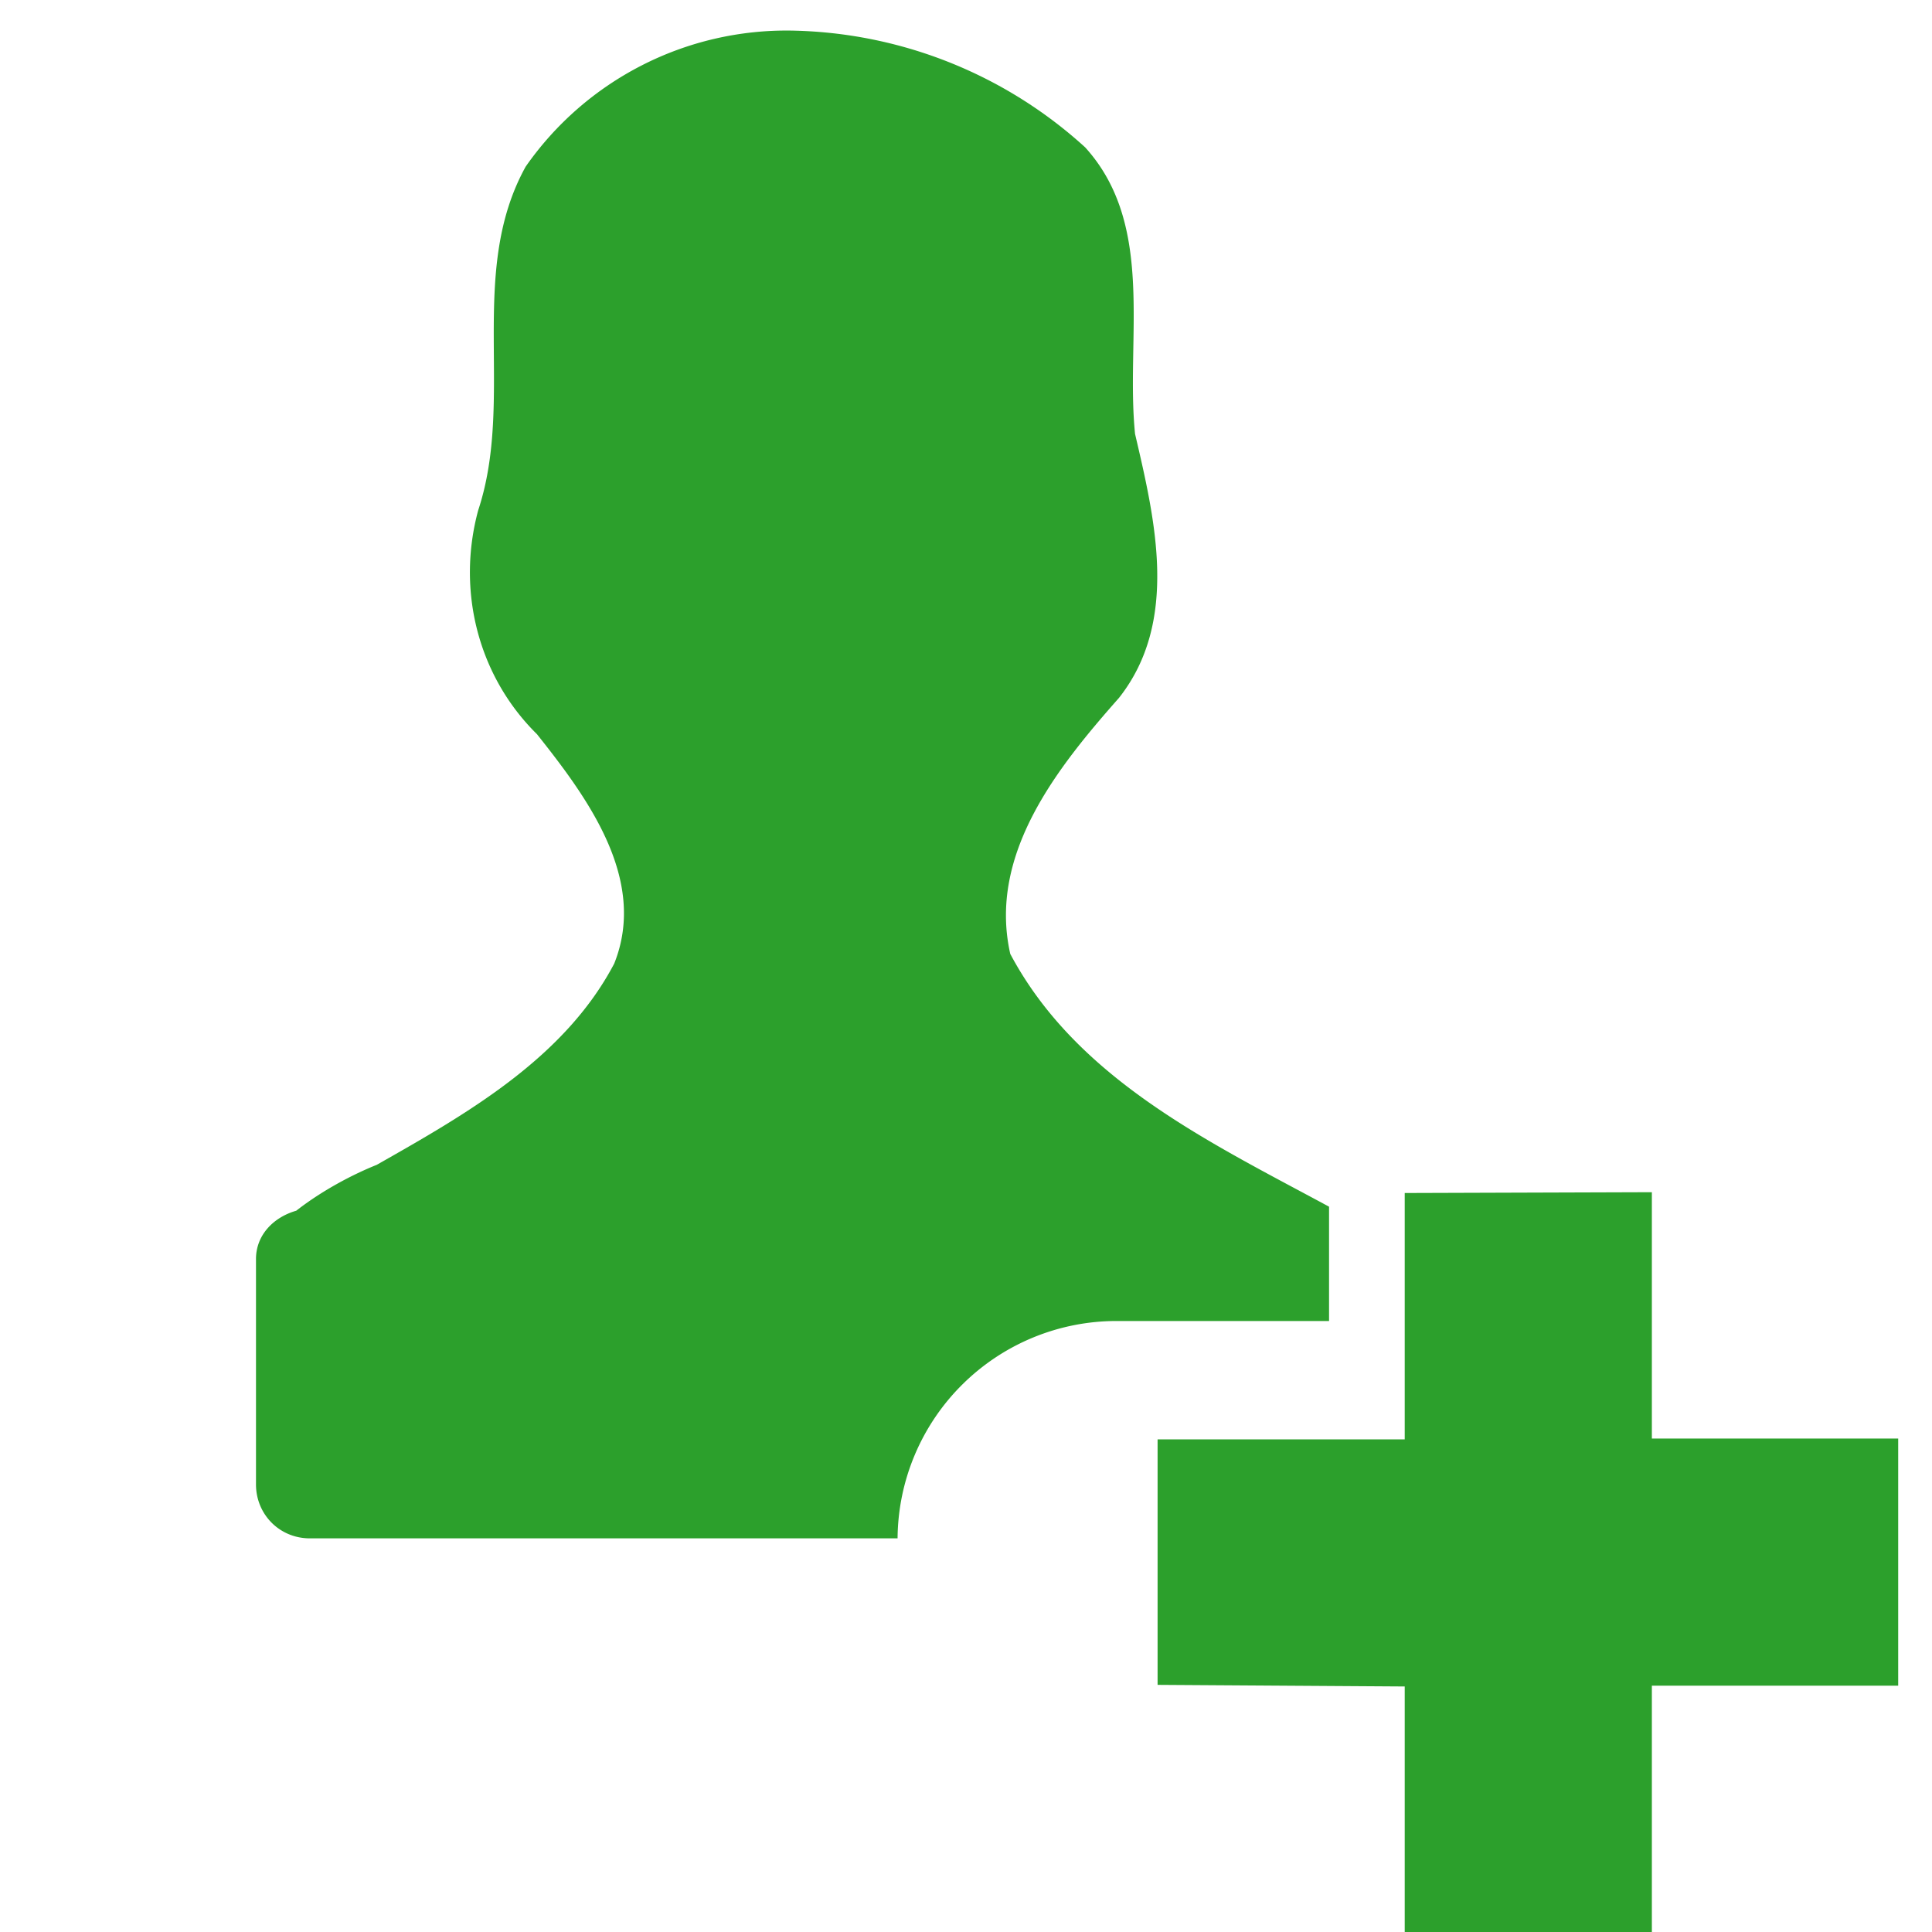 <svg xmlns="http://www.w3.org/2000/svg" version="1" viewBox="0 0 24 24"><g fill="#2ca02c" color="#000"><path d="M9.83.38a3.95 3.95 0 0 0-3.3 1.69c-.73 1.32-.13 2.88-.59 4.27-.27 1 0 2.06.73 2.78.62.78 1.38 1.8.96 2.85-.62 1.18-1.84 1.87-2.95 2.5-.3.12-.68.32-1 .57-.28.08-.5.3-.5.6v2.8c0 .37.29.67.67.67h7.3a2.72 2.72 0 0 1 2.73-2.7h2.63v-1.42c-1.48-.8-3.13-1.58-3.96-3.14-.28-1.24.59-2.32 1.35-3.18.75-.95.45-2.21.2-3.28-.12-1.19.26-2.59-.62-3.56A5.56 5.56 0 0 0 9.83.38z" style="isolation:auto;mix-blend-mode:normal"/><path d="M17.45 14.82v3.06h-3.07v3.05l3.07.02V24h3.07v-3.06h3.06v-3.07h-3.06v-3.06z" style="isolation:auto;mix-blend-mode:normal"/></g></svg>
